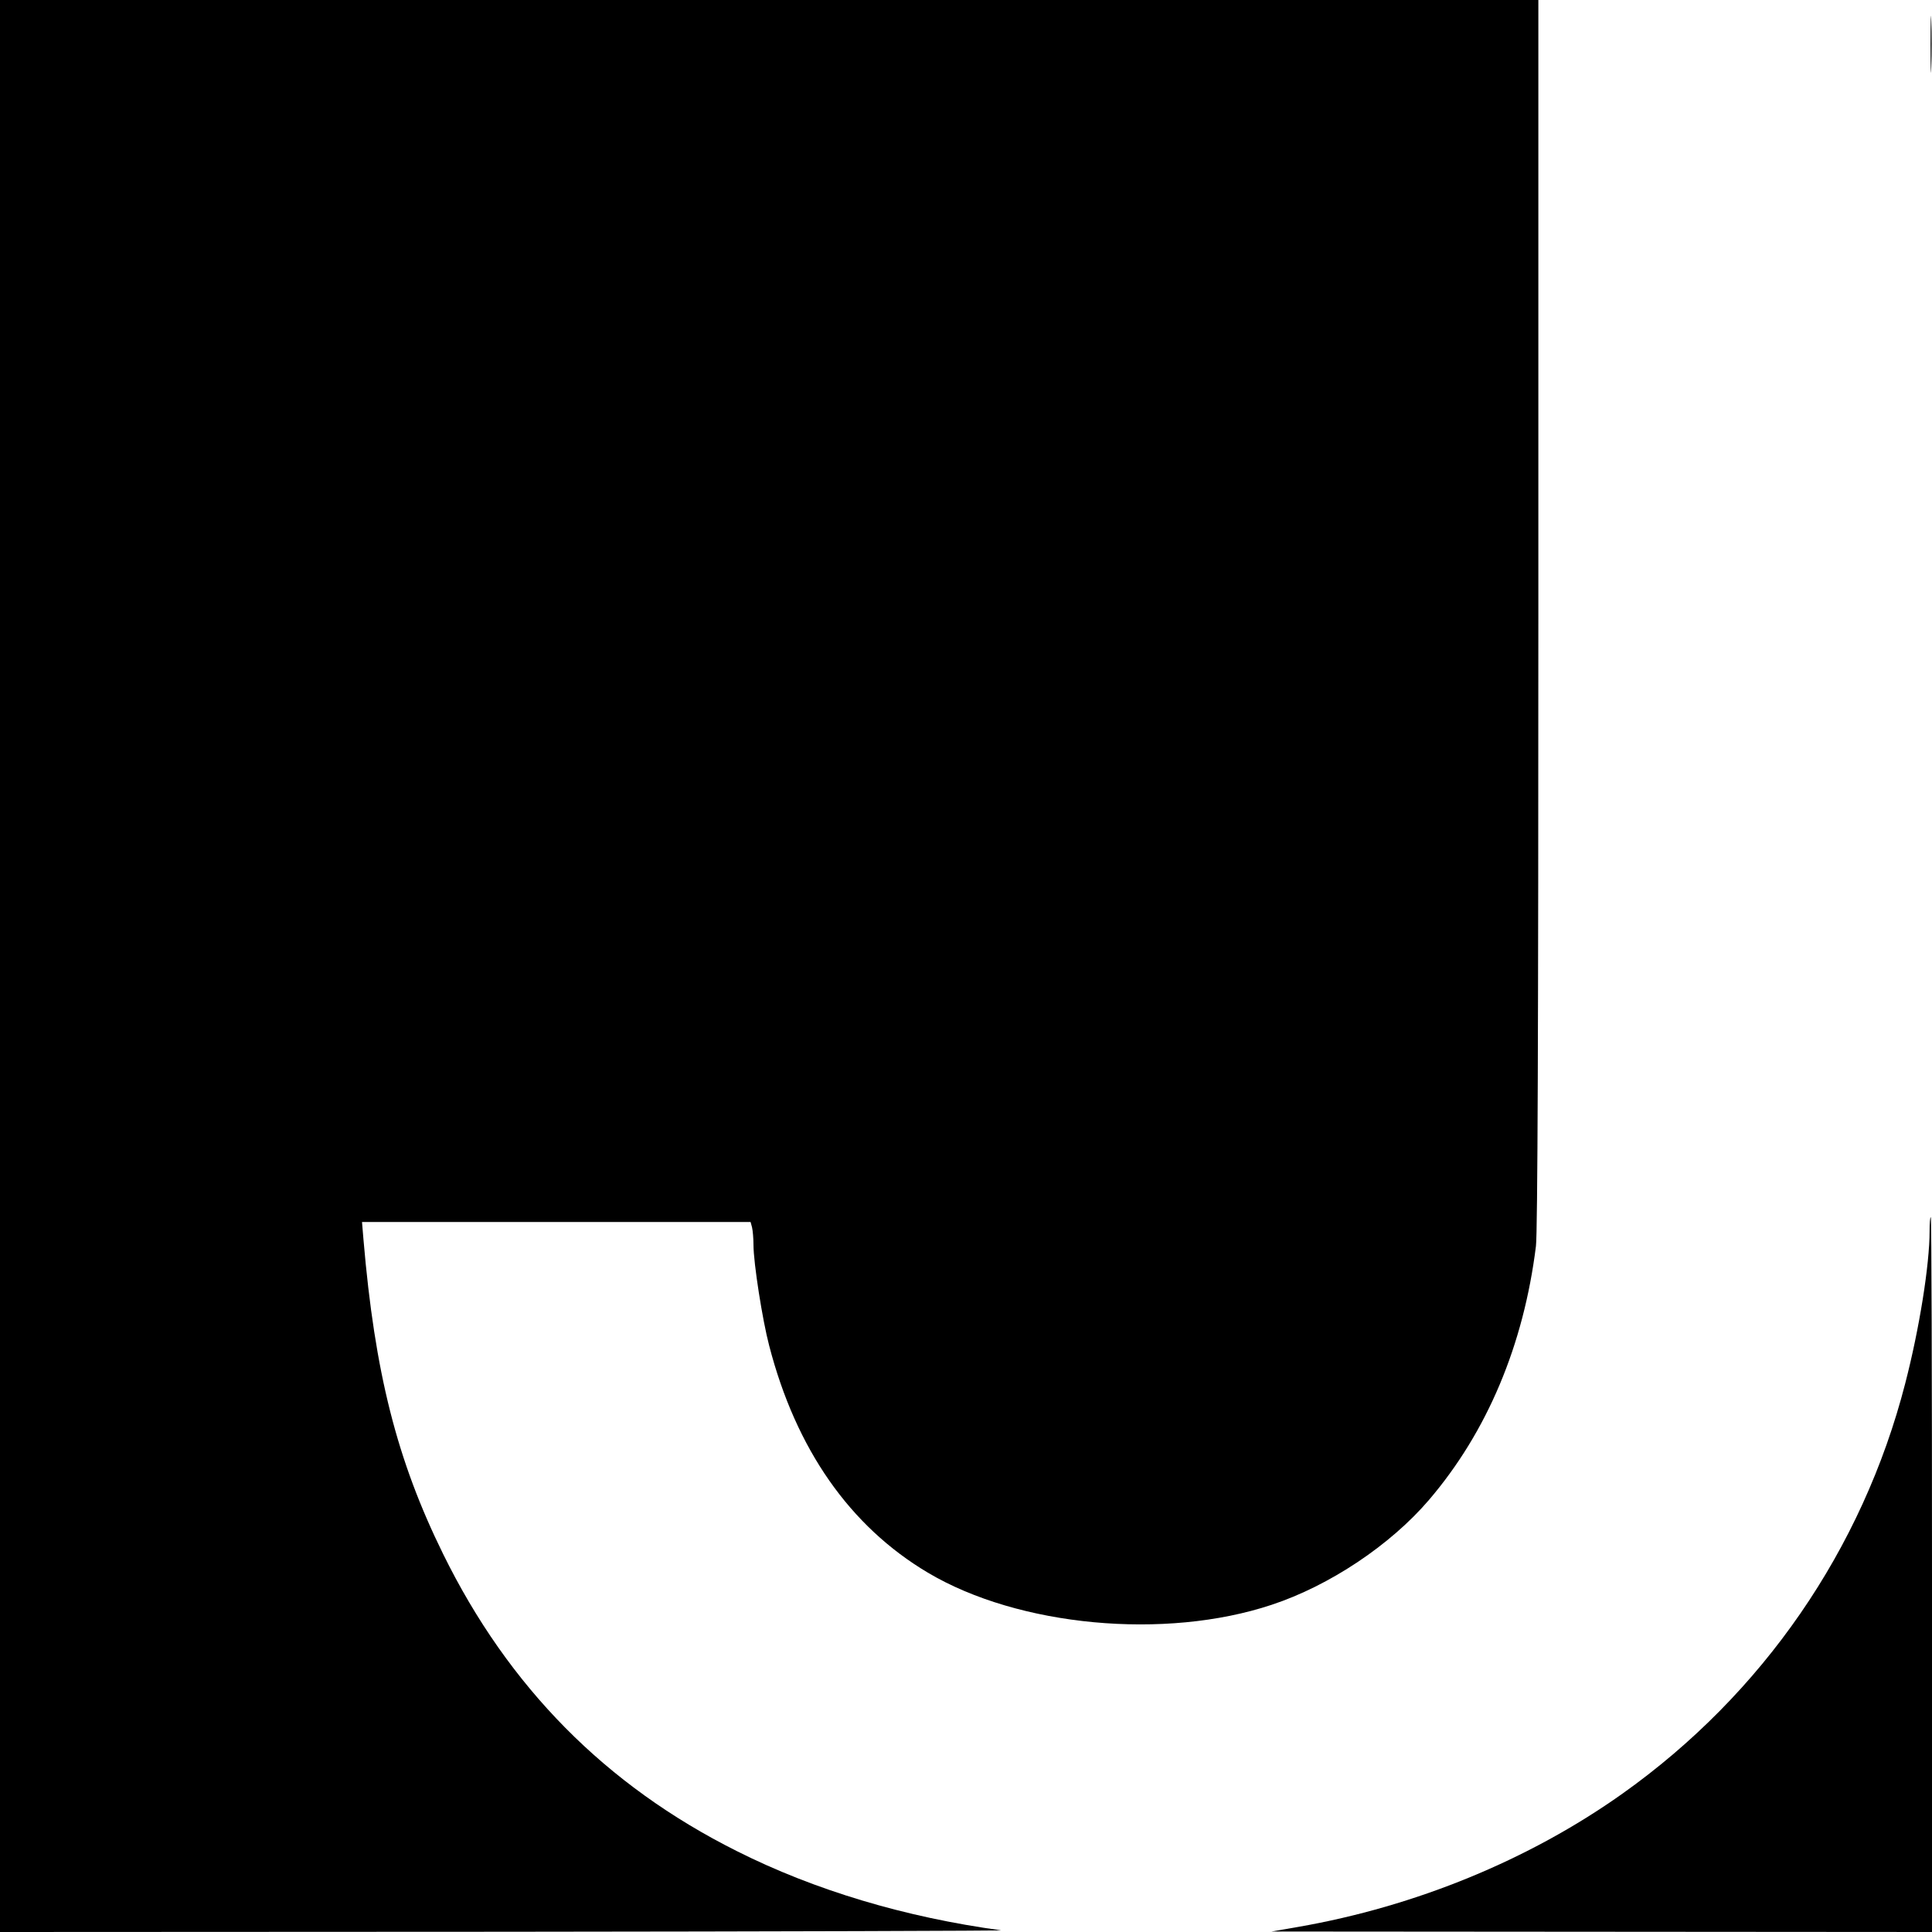 <?xml version="1.0" standalone="no"?>
<!DOCTYPE svg PUBLIC "-//W3C//DTD SVG 20010904//EN"
 "http://www.w3.org/TR/2001/REC-SVG-20010904/DTD/svg10.dtd">
<svg version="1.0" xmlns="http://www.w3.org/2000/svg"
 width="800pt" height="800pt" viewBox="0 0 800 800"
 preserveAspectRatio="xMidYMid meet">
<g transform="translate(0,800) scale(0.1,-0.1)"
fill="#000000" stroke="none">
<path d="M0 4000 l0 -4000 2088 1 c1148 1 2074 4 2057 6 -397 54 -772 166
-1094 328 -543 272 -945 679 -1216 1230 -192 390 -283 751 -330 1303 l-6 72
804 0 805 0 6 -22 c3 -13 6 -45 6 -73 0 -74 37 -311 65 -417 111 -429 334
-748 657 -940 375 -223 982 -280 1424 -133 239 79 491 247 651 434 241 282
392 641 443 1051 7 56 10 923 10 2622 l0 2538 -3185 0 -3185 0 0 -4000z"/>
<path d="M7994 7815 c0 -104 2 -146 3 -92 2 54 2 139 0 190 -1 51 -3 7 -3 -98z"/>
<path d="M7990 2902 c0 -139 -42 -403 -101 -631 -177 -687 -590 -1286 -1172
-1699 -385 -273 -854 -466 -1342 -551 l-110 -19 1368 -1 1367 -1 0 1480 c0
814 -2 1480 -5 1480 -3 0 -5 -26 -5 -58z"/>
</g>
</svg>
